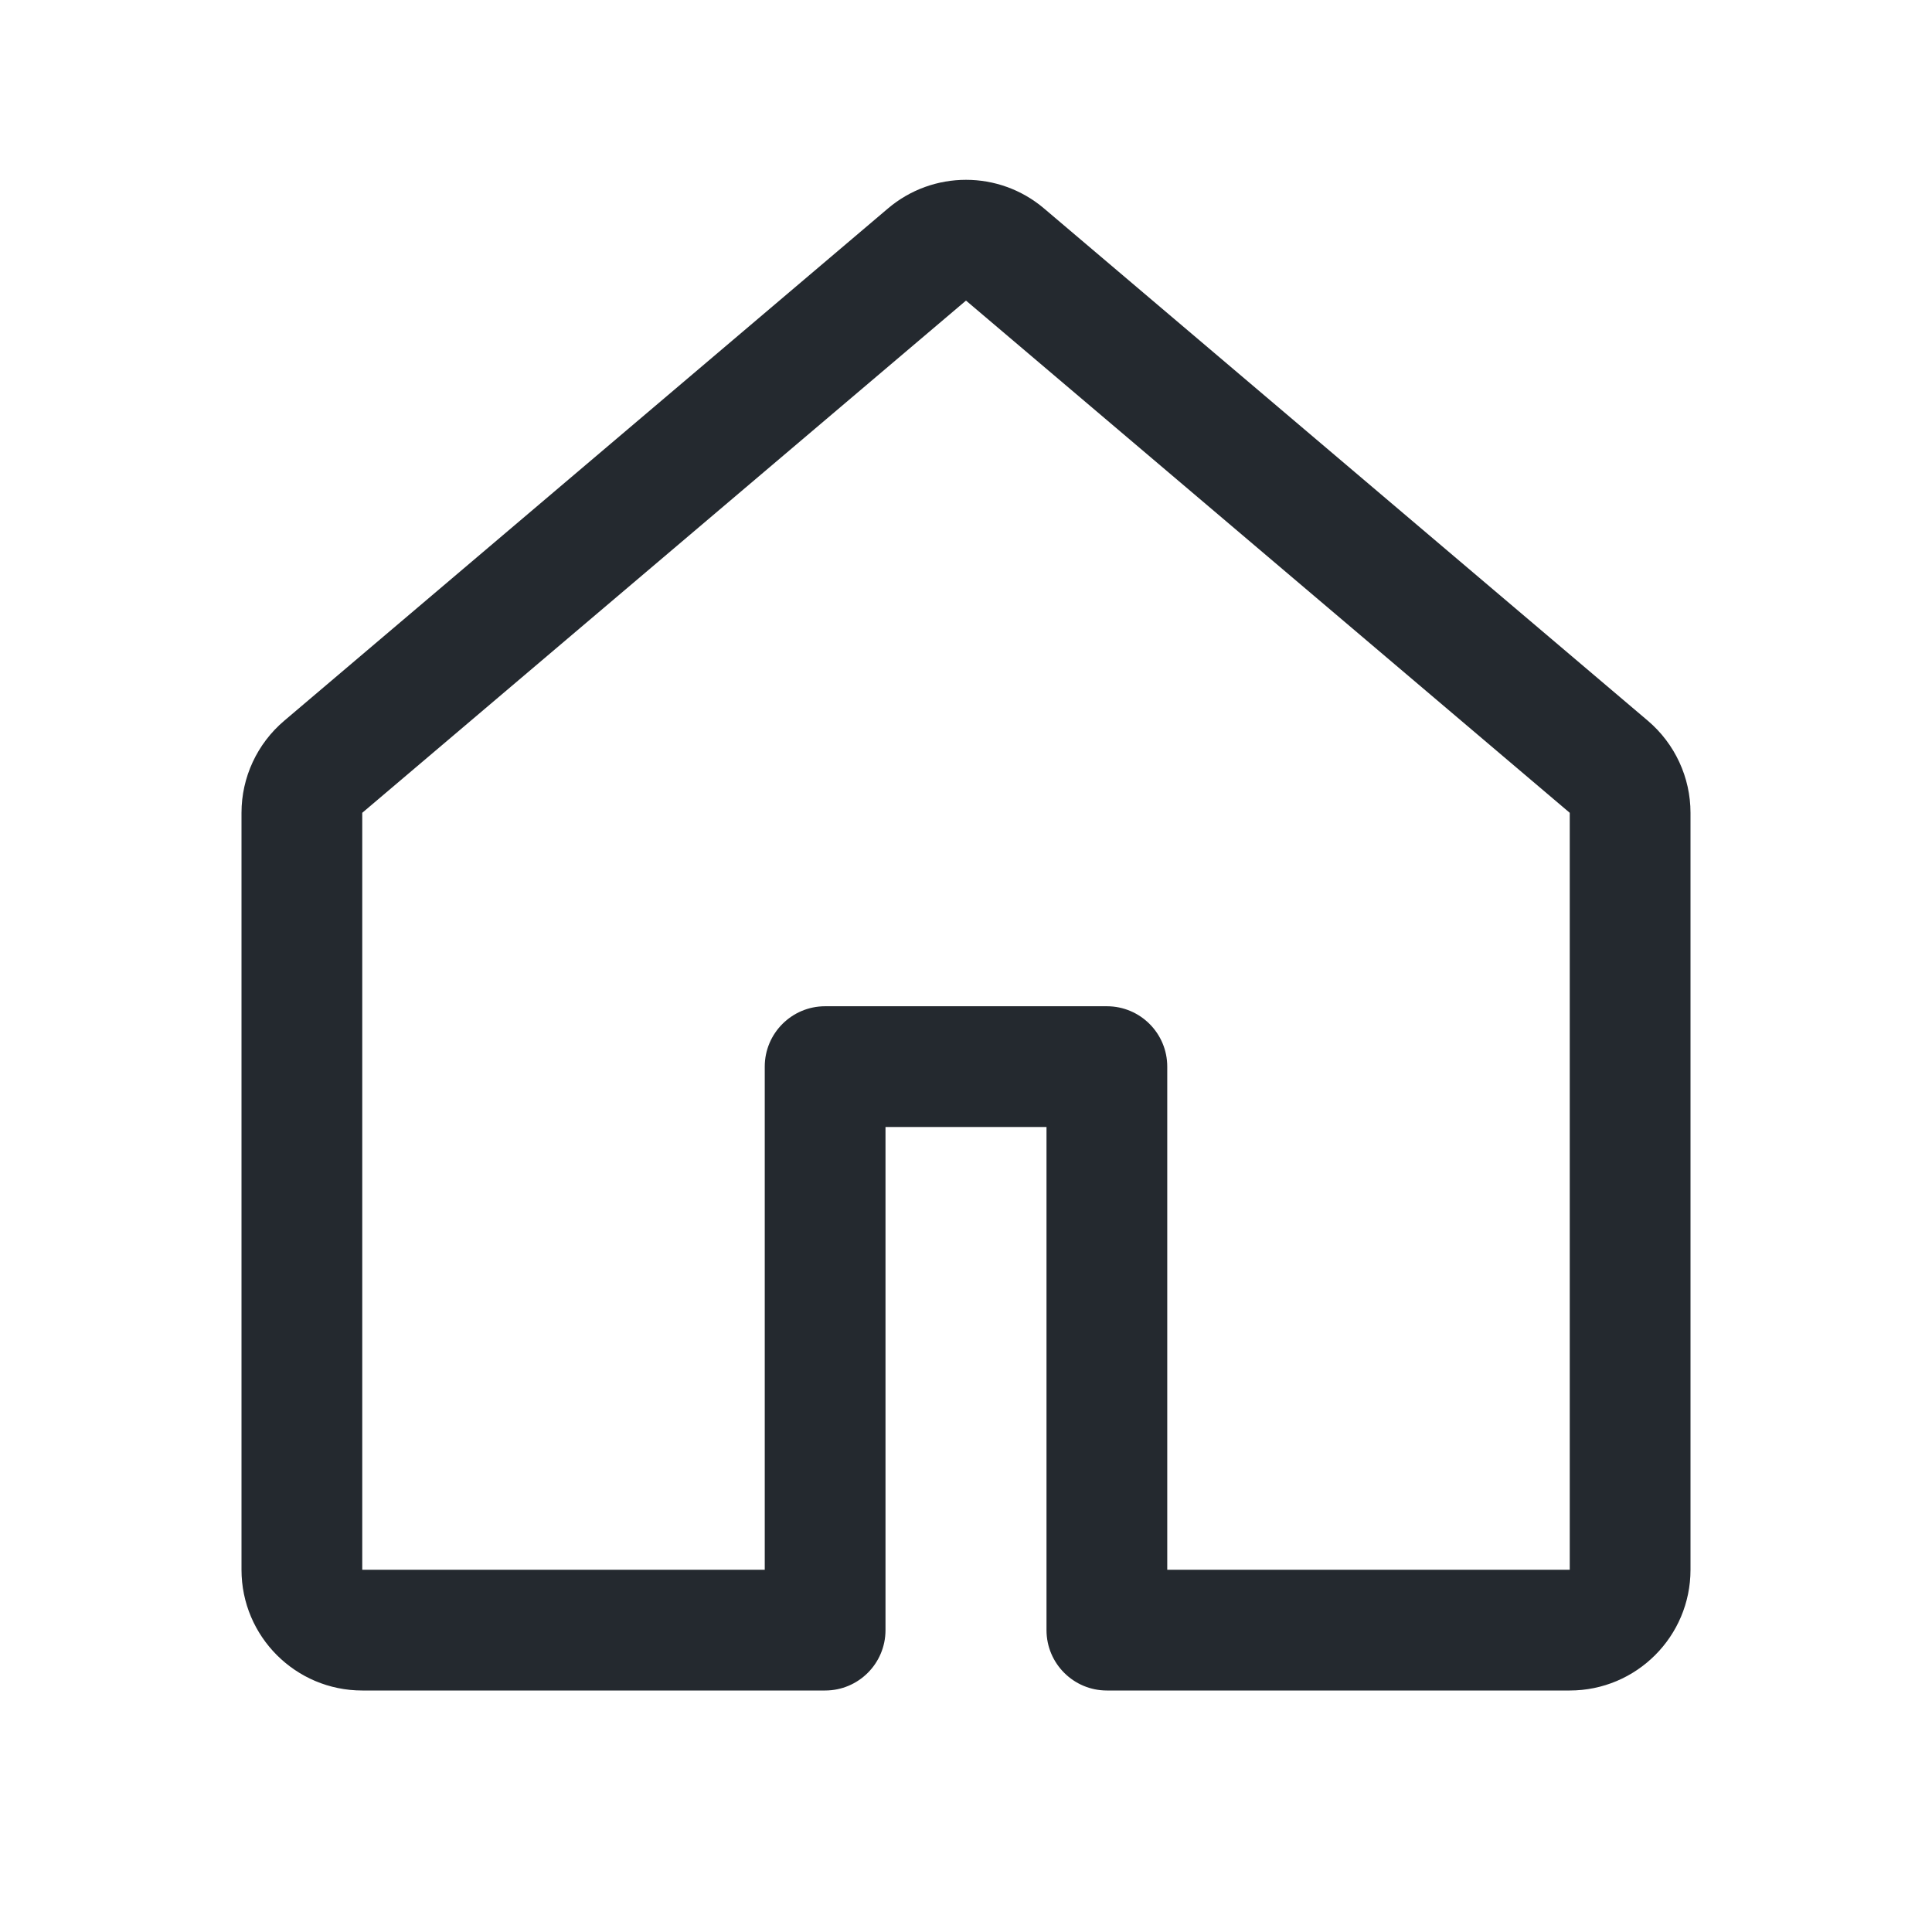 <svg width="24" height="24" viewBox="0 0 24 24" fill="none" xmlns="http://www.w3.org/2000/svg">
<path fill-rule="evenodd" clip-rule="evenodd" d="M11.03 2.59C11.589 2.115 12.411 2.115 12.97 2.59L20.471 8.954C20.806 9.239 21 9.657 21 10.097V19.5C21 20.328 20.328 21 19.5 21H13.75C13.336 21 13 20.664 13 20.25V14H11V20.25C11 20.664 10.664 21 10.25 21H4.5C3.672 21 3 20.328 3 19.5V10.097C3 9.657 3.194 9.239 3.53 8.954L11.03 2.59ZM12 3.734L4.5 10.097L4.5 19.5H9.5V13.25C9.5 12.836 9.836 12.5 10.25 12.5H13.75C14.164 12.5 14.5 12.836 14.5 13.25V19.5H19.5V10.097L12 3.734Z" fill="#24292F"/>
</svg>
